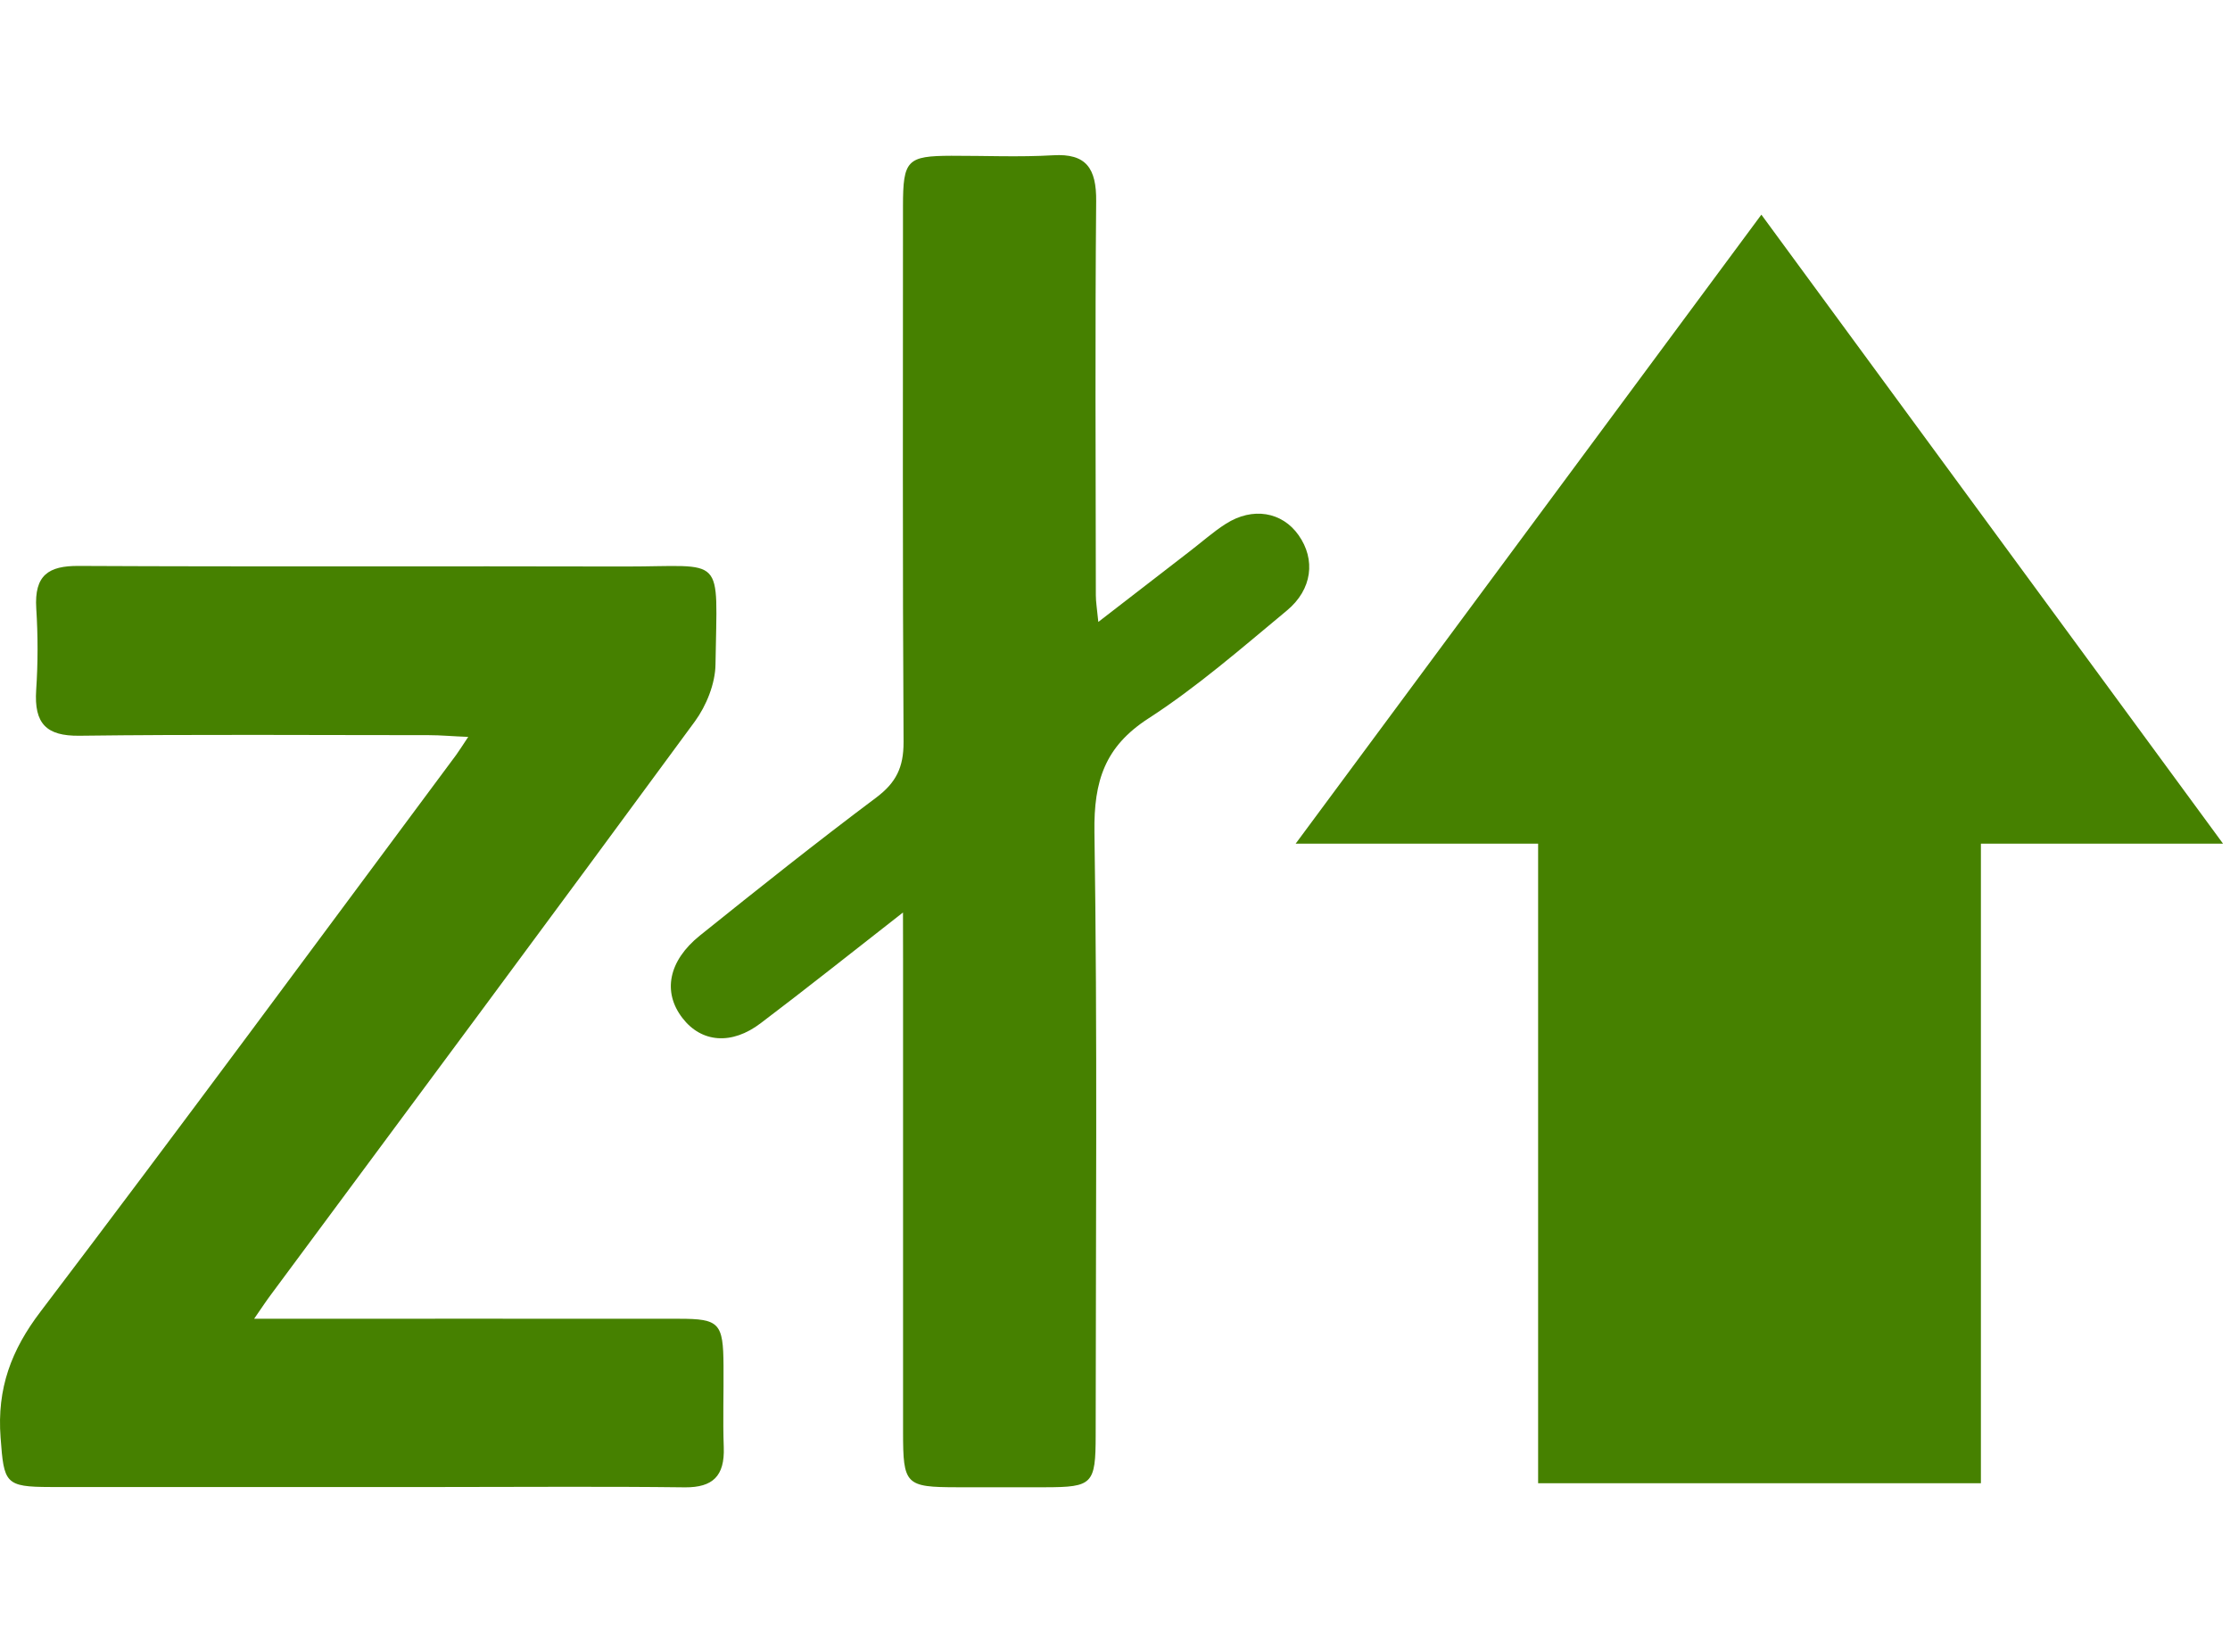 <?xml version="1.0" encoding="utf-8"?>
<!-- Generator: Adobe Illustrator 16.0.0, SVG Export Plug-In . SVG Version: 6.00 Build 0)  -->
<!DOCTYPE svg PUBLIC "-//W3C//DTD SVG 1.1//EN" "http://www.w3.org/Graphics/SVG/1.1/DTD/svg11.dtd">
<svg version="1.1" id="Layer_1" xmlns="http://www.w3.org/2000/svg" xmlns:xlink="http://www.w3.org/1999/xlink" x="0px" y="0px"
	 width="27px" height="20px" viewBox="0 0 27 20" enable-background="new 0 0 27 20" xml:space="preserve">
<path fill="#468100" d="M16.904,10.215h1.719v7.743h5.361v-7.743h2.932l-5.59-7.616l-5.639,7.616H16.904z"/>
<g id="BtmiDw_1_">
	<g>
		<path fill="#468100" d="M3.077,15.967c1.775,0,3.459-0.002,5.145,0c0.488,0,0.535,0.051,0.538,0.569
			c0.003,0.329-0.009,0.657,0.003,0.987c0.013,0.351-0.136,0.486-0.466,0.485c-0.972-0.012-1.945-0.004-2.918-0.004
			c-1.59,0-3.179,0-4.769,0c-0.551-0.001-0.562-0.046-0.603-0.599c-0.045-0.594,0.129-1.059,0.484-1.525
			c1.695-2.232,3.359-4.49,5.033-6.741c0.038-0.053,0.074-0.11,0.145-0.217c-0.19-0.007-0.333-0.021-0.476-0.021
			C3.782,8.901,2.37,8.89,0.959,8.908C0.564,8.912,0.411,8.764,0.438,8.355C0.46,8.027,0.46,7.696,0.439,7.366
			C0.414,6.963,0.588,6.85,0.951,6.852c2.206,0.011,4.413,0.001,6.618,0.007C8.794,6.86,8.682,6.69,8.663,8.042
			c-0.002,0.234-0.111,0.503-0.25,0.693c-1.702,2.318-3.417,4.625-5.129,6.935C3.229,15.743,3.176,15.823,3.077,15.967z"/>
		<path fill="#468100" d="M10.933,11.048c-0.629,0.491-1.171,0.923-1.721,1.339c-0.353,0.27-0.72,0.237-0.949-0.061
			c-0.242-0.312-0.172-0.691,0.211-0.999c0.706-0.567,1.415-1.131,2.137-1.672c0.237-0.179,0.33-0.362,0.329-0.67
			c-0.013-2.165-0.007-4.326-0.007-6.488c0-0.56,0.05-0.609,0.586-0.611c0.411-0.001,0.822,0.018,1.232-0.006
			c0.4-0.024,0.525,0.157,0.521,0.557c-0.014,1.59-0.006,3.181-0.004,4.771c0,0.083,0.015,0.165,0.03,0.322
			c0.397-0.308,0.755-0.583,1.112-0.859c0.145-0.111,0.279-0.232,0.432-0.329c0.324-0.207,0.682-0.146,0.881,0.138
			c0.207,0.293,0.168,0.656-0.143,0.913c-0.547,0.454-1.088,0.926-1.679,1.308c-0.521,0.338-0.659,0.751-0.65,1.373
			c0.037,2.437,0.016,4.871,0.015,7.306c-0.001,0.589-0.037,0.626-0.609,0.627c-0.356,0-0.712,0-1.068,0
			c-0.625-0.001-0.655-0.03-0.655-0.666c0-1.905,0-3.811,0-5.718C10.933,11.468,10.933,11.311,10.933,11.048z"/>
	</g>
</g>
</svg>
